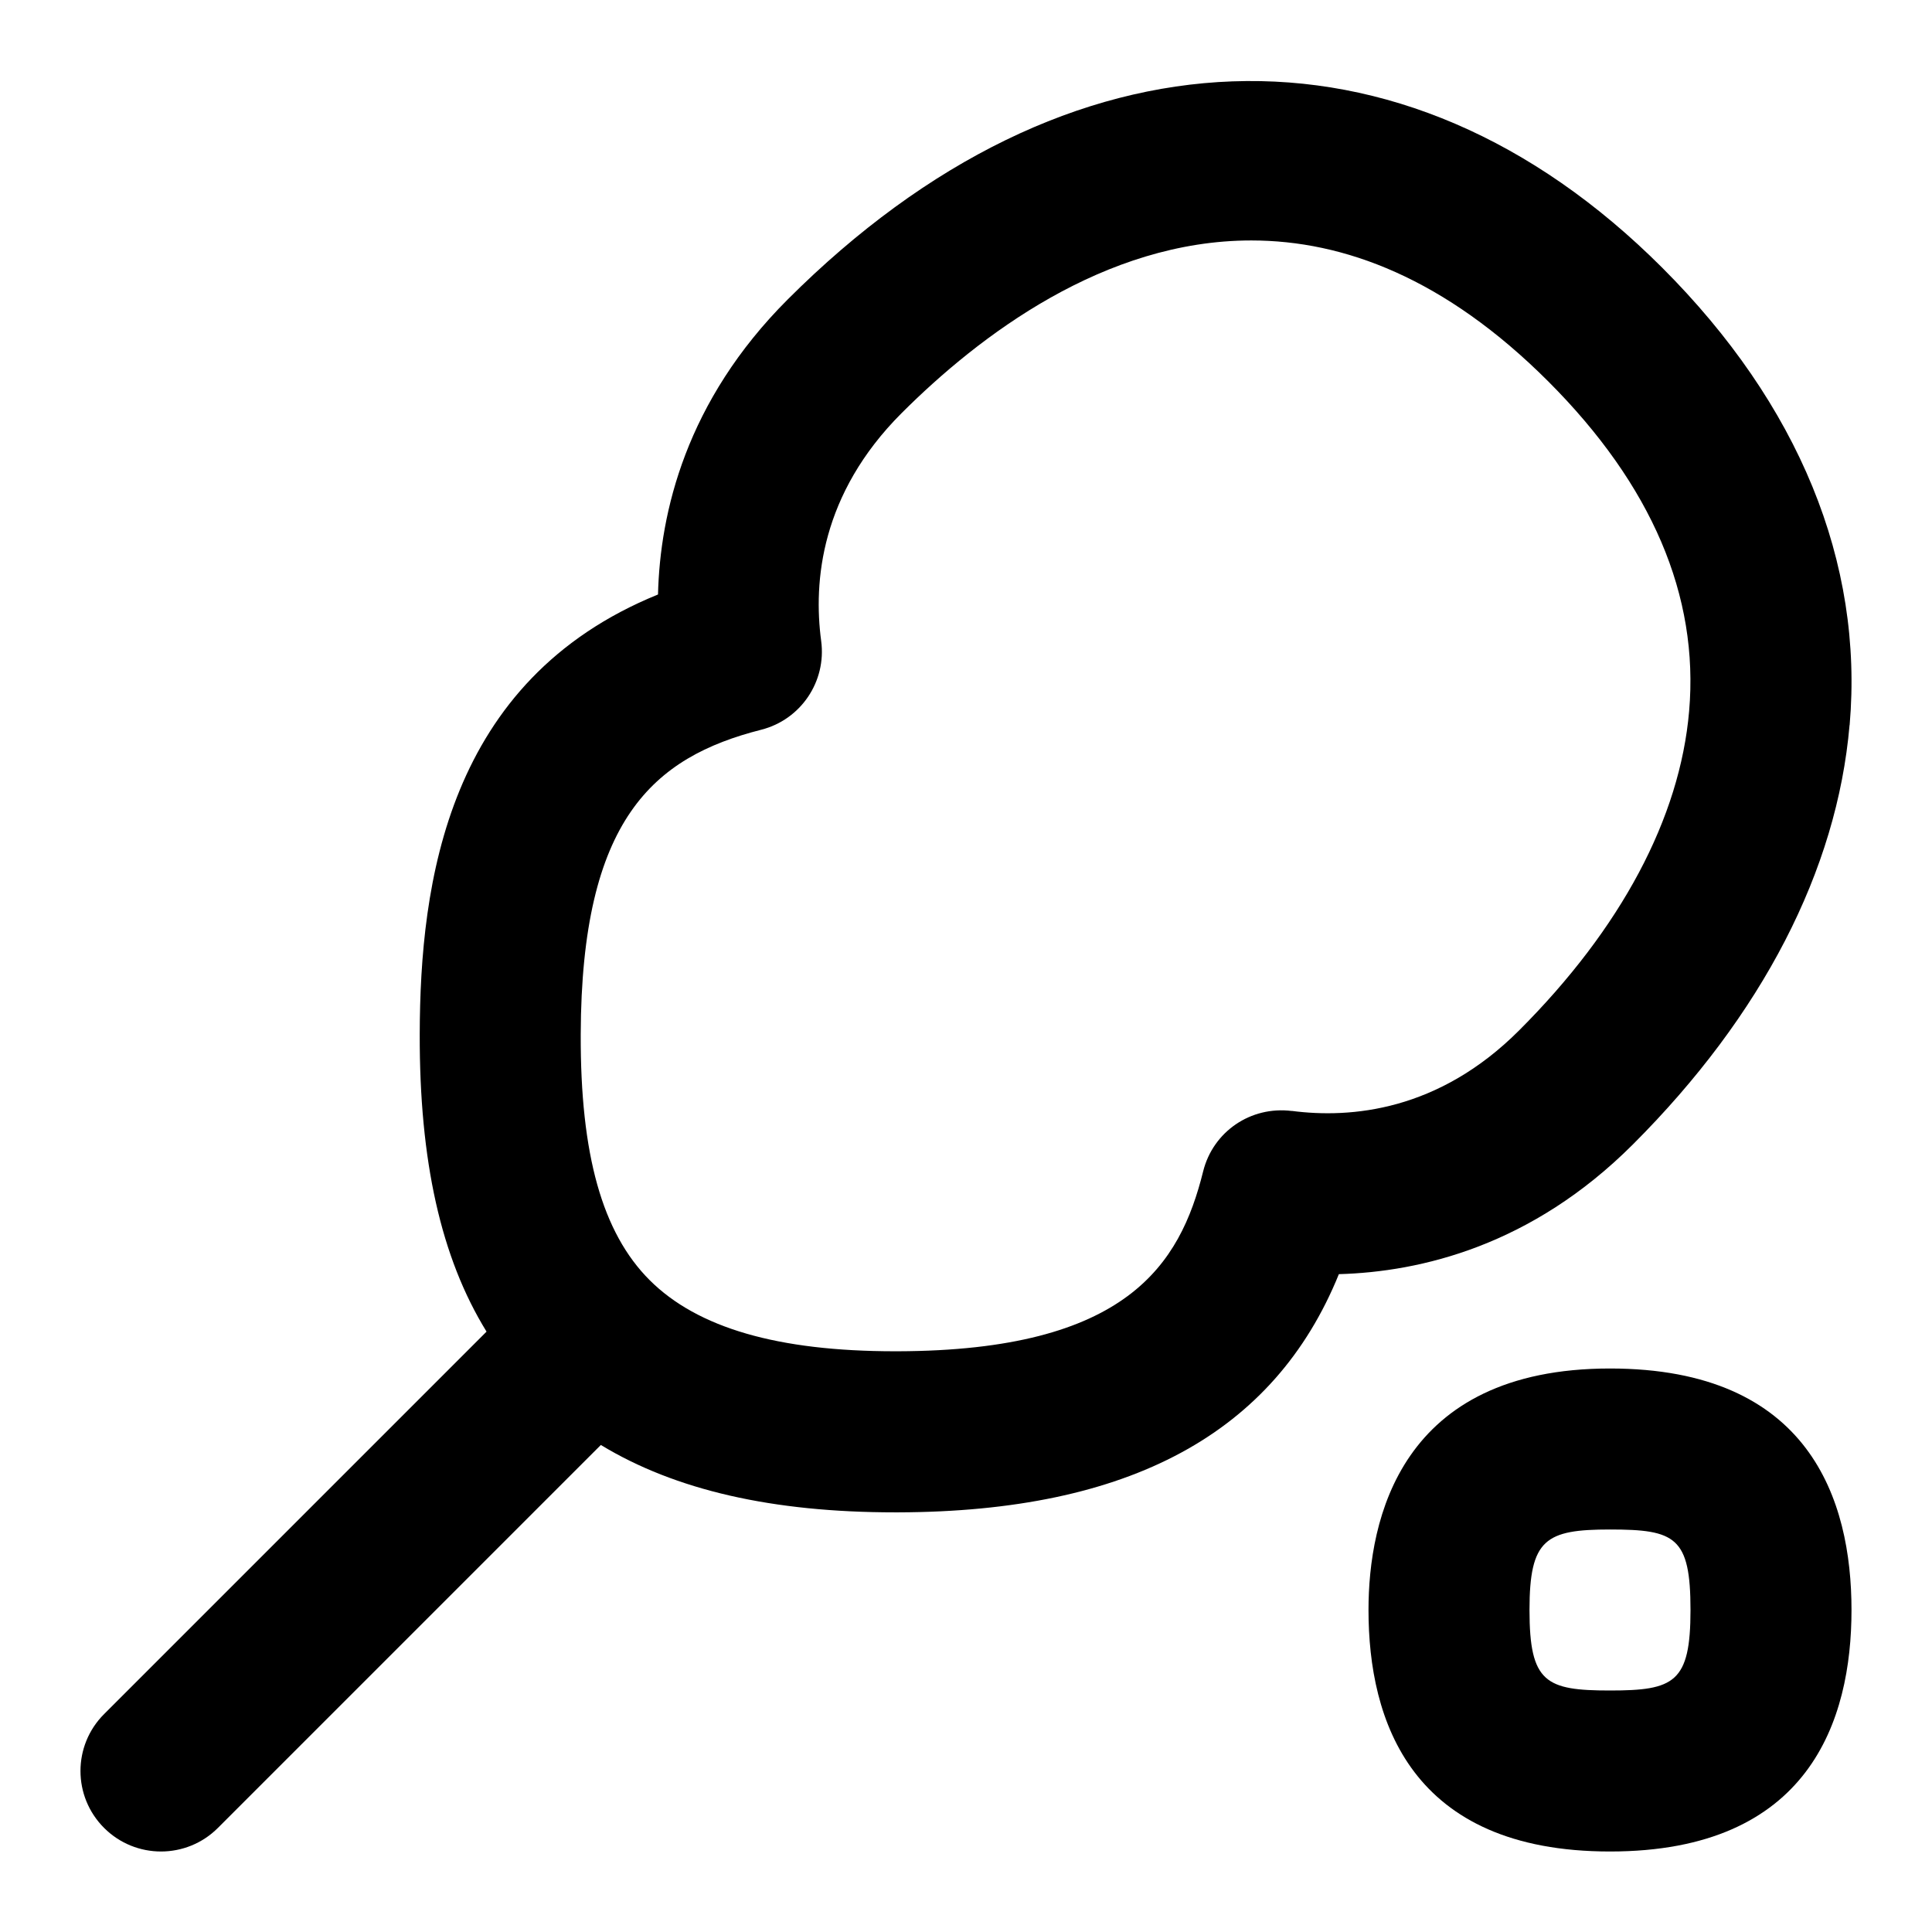 <svg id="Layer_1" viewBox="0 0 24 24" xmlns="http://www.w3.org/2000/svg" data-name="Layer 1"><path d="m20 17c-2.61 0-3 1.879-3 3 0 1.369.521 3 3 3s3-1.631 3-3-.521-3-3-3zm0 4c-.798 0-1-.098-1-1 0-.882.201-1 1-1 .811 0 1 .092 1 1 0 .902-.202 1-1 1z"/><path d="m22.977 9.006c.174-2.019-.631-3.983-2.328-5.68-3.228-3.227-7.39-3.078-10.863.393-1.265 1.264-1.587 2.648-1.612 3.666-2.623 1.066-2.955 3.586-2.96 5.459-.004 1.576.262 2.777.83 3.698l-4.751 4.751c-.391.391-.391 1.023 0 1.414.195.195.451.293.707.293s.512-.098.707-.293l4.757-4.757c.926.562 2.132.837 3.656.837h.038c2.87-.008 4.67-.979 5.474-2.959 1.015-.028 2.395-.353 3.653-1.612 1.605-1.604 2.536-3.406 2.691-5.209zm-6.93 4.795c-.511-.064-.978.257-1.101.75-.287 1.156-.945 2.227-3.794 2.235h-.033c-1.456 0-2.454-.29-3.049-.884-.589-.589-.861-1.559-.856-3.053.008-2.669.902-3.443 2.242-3.784.492-.125.812-.599.745-1.102-.099-.737-.006-1.826.999-2.831.966-.965 2.52-2.145 4.344-2.145 1.149 0 2.406.468 3.69 1.752 1.284 1.285 1.873 2.662 1.749 4.094-.114 1.328-.845 2.7-2.112 3.967-1.001 1.002-2.088 1.096-2.824 1z"/></svg>